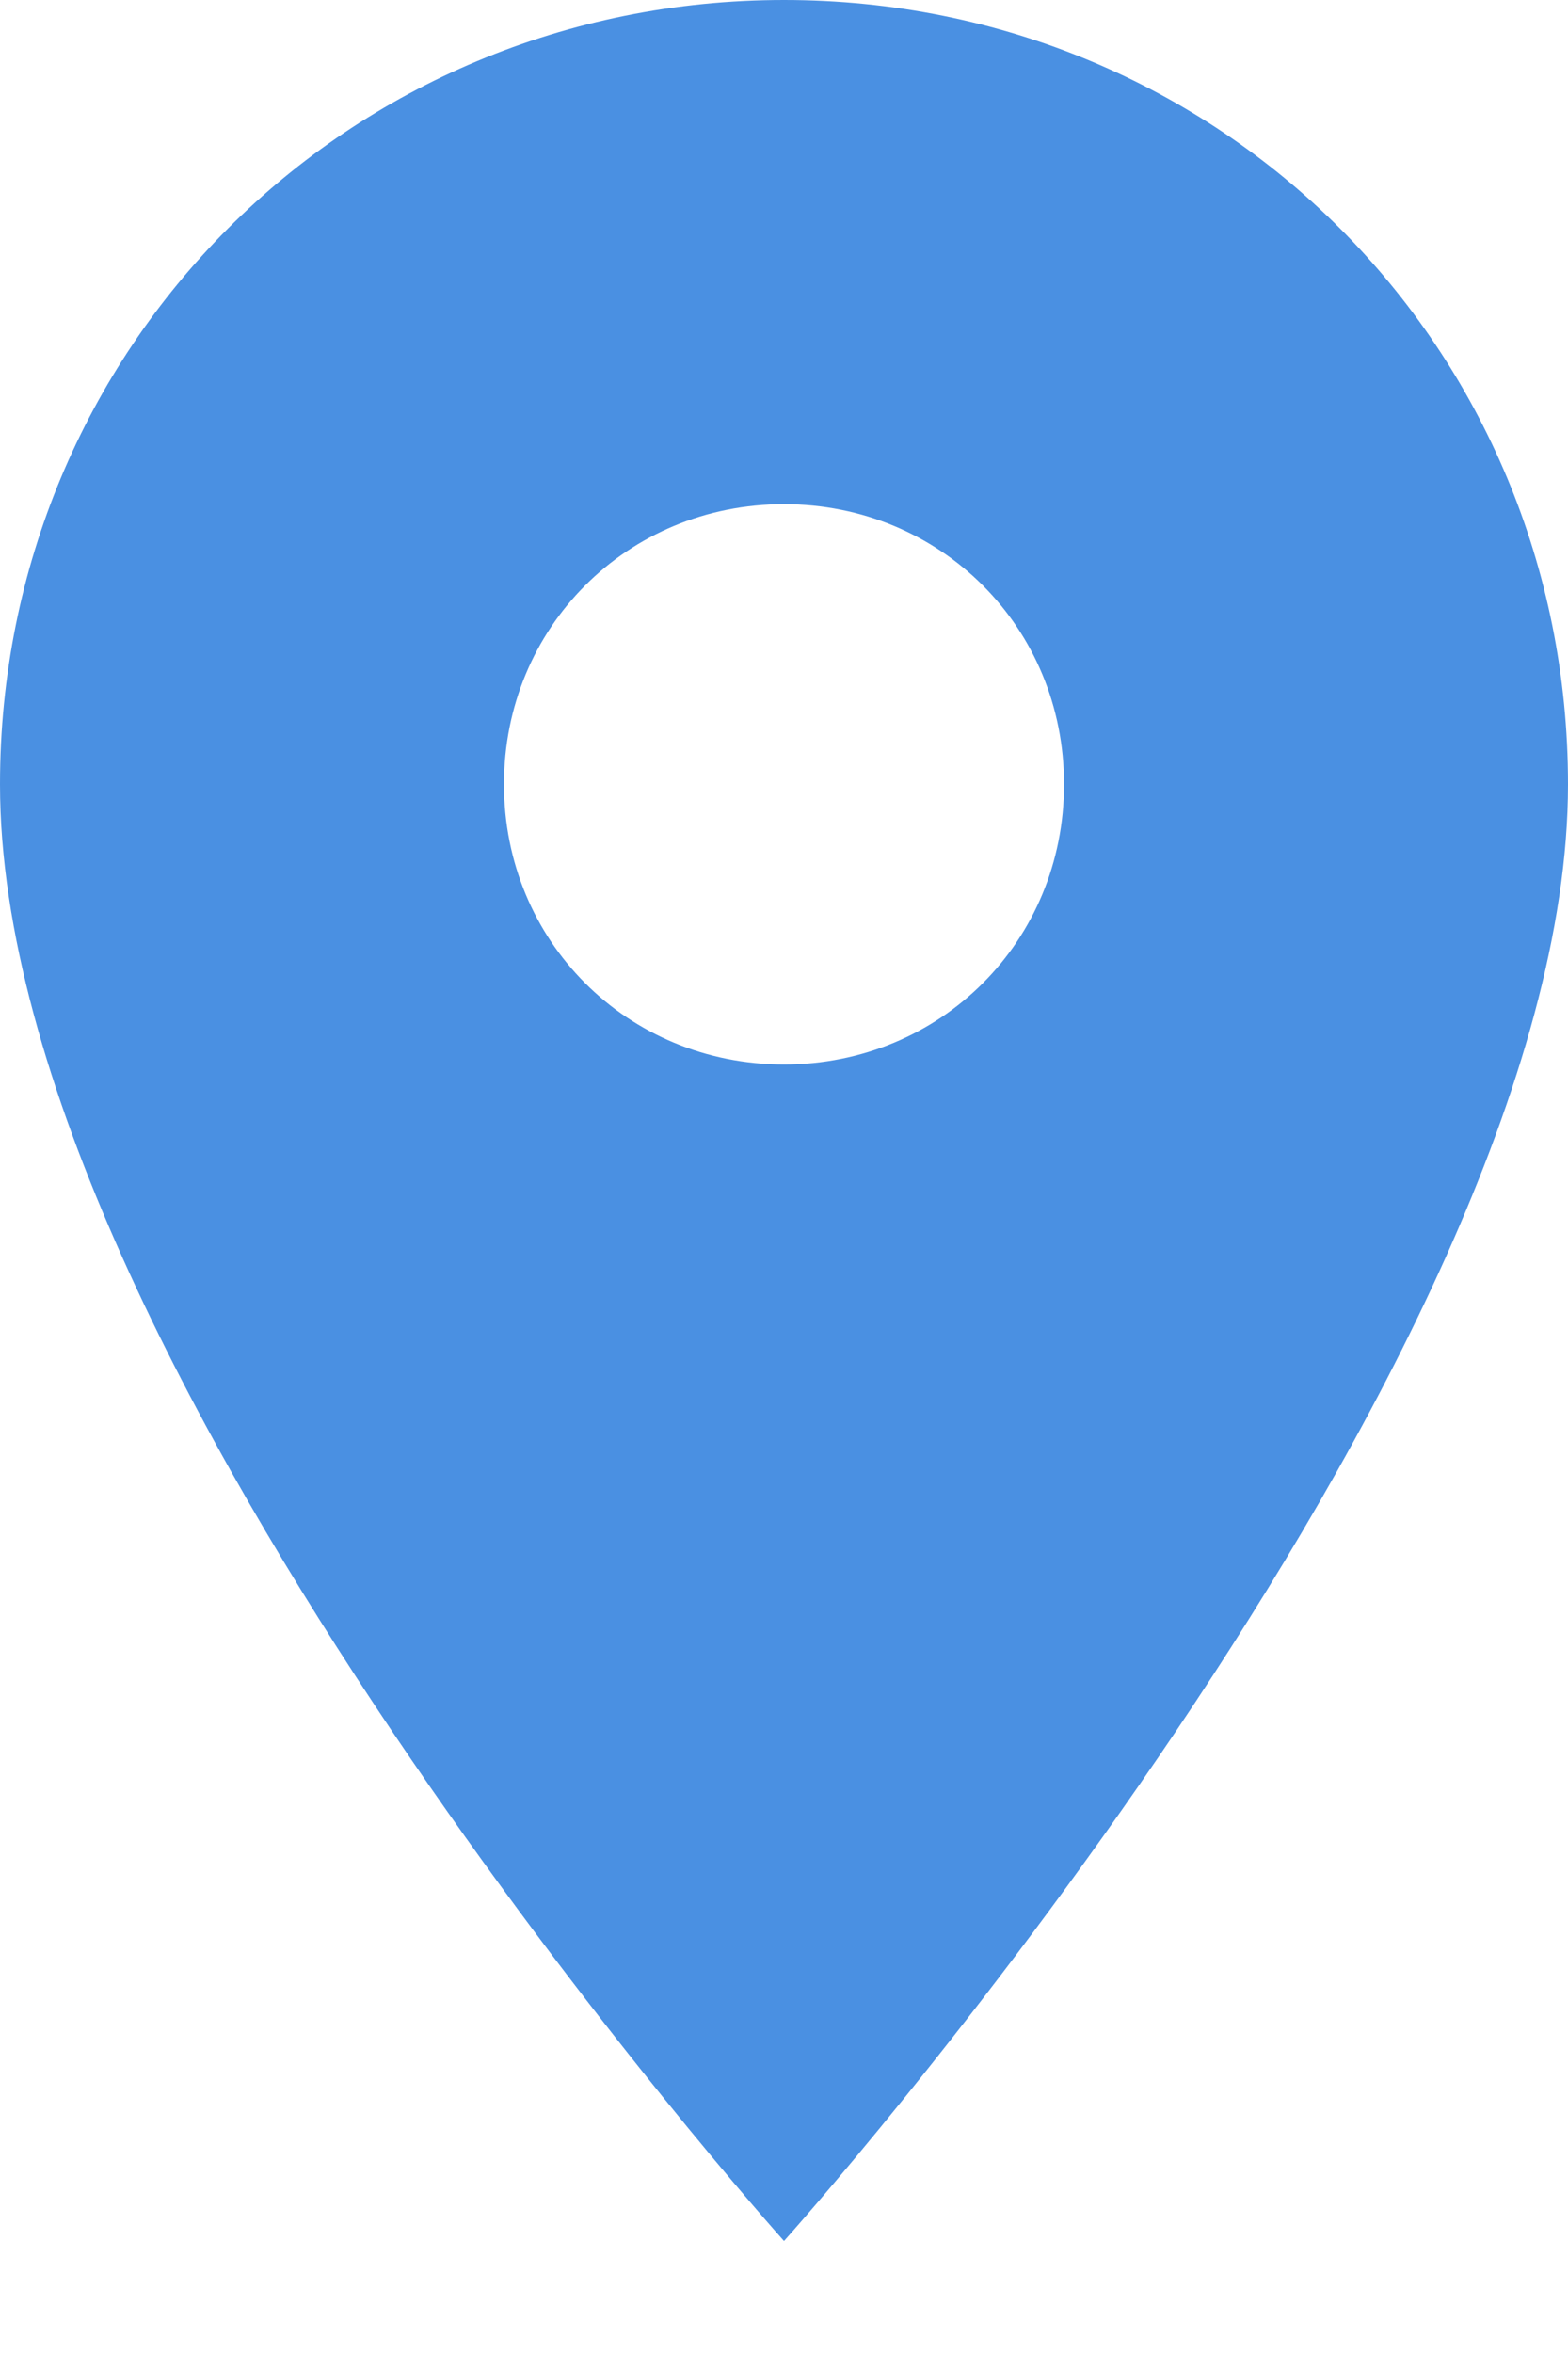 <?xml version="1.0" encoding="UTF-8"?>
<svg width="10px" height="15px" viewBox="0 0 10 15" version="1.1" xmlns="http://www.w3.org/2000/svg" xmlns:xlink="http://www.w3.org/1999/xlink">
    <!-- Generator: Sketch 45.2 (43514) - http://www.bohemiancoding.com/sketch -->
    <title>Shape</title>
    <desc>Created with Sketch.</desc>
    <defs></defs>
    <g id="Page-1" stroke="none" stroke-width="1" fill="none" fill-rule="evenodd">
        <g id="5_2_Event-Page---DONE" transform="translate(-111, -739)" fill="#4A90E2">
            <g id="Artist-Information" transform="translate(90, 420)">
                <g id="Information" transform="translate(0, 301)">
                    <g id="Icon" transform="translate(20, 18)">
                        <path d="M6,0 C3.214,0 1,2.214 1,5 C1,8.714 6,14.286 6,14.286 C6,14.286 11,8.714 11,5 C11,2.214 8.786,0 6,0 L6,0 Z M6,6.786 C5,6.786 4.214,6 4.214,5 C4.214,4 5,3.214 6,3.214 C7,3.214 7.786,4 7.786,5 C7.786,6 7,6.786 6,6.786 L6,6.786 Z" id="Shape"></path>
                    </g>
                </g>
            </g>
        </g>
    </g>
</svg>